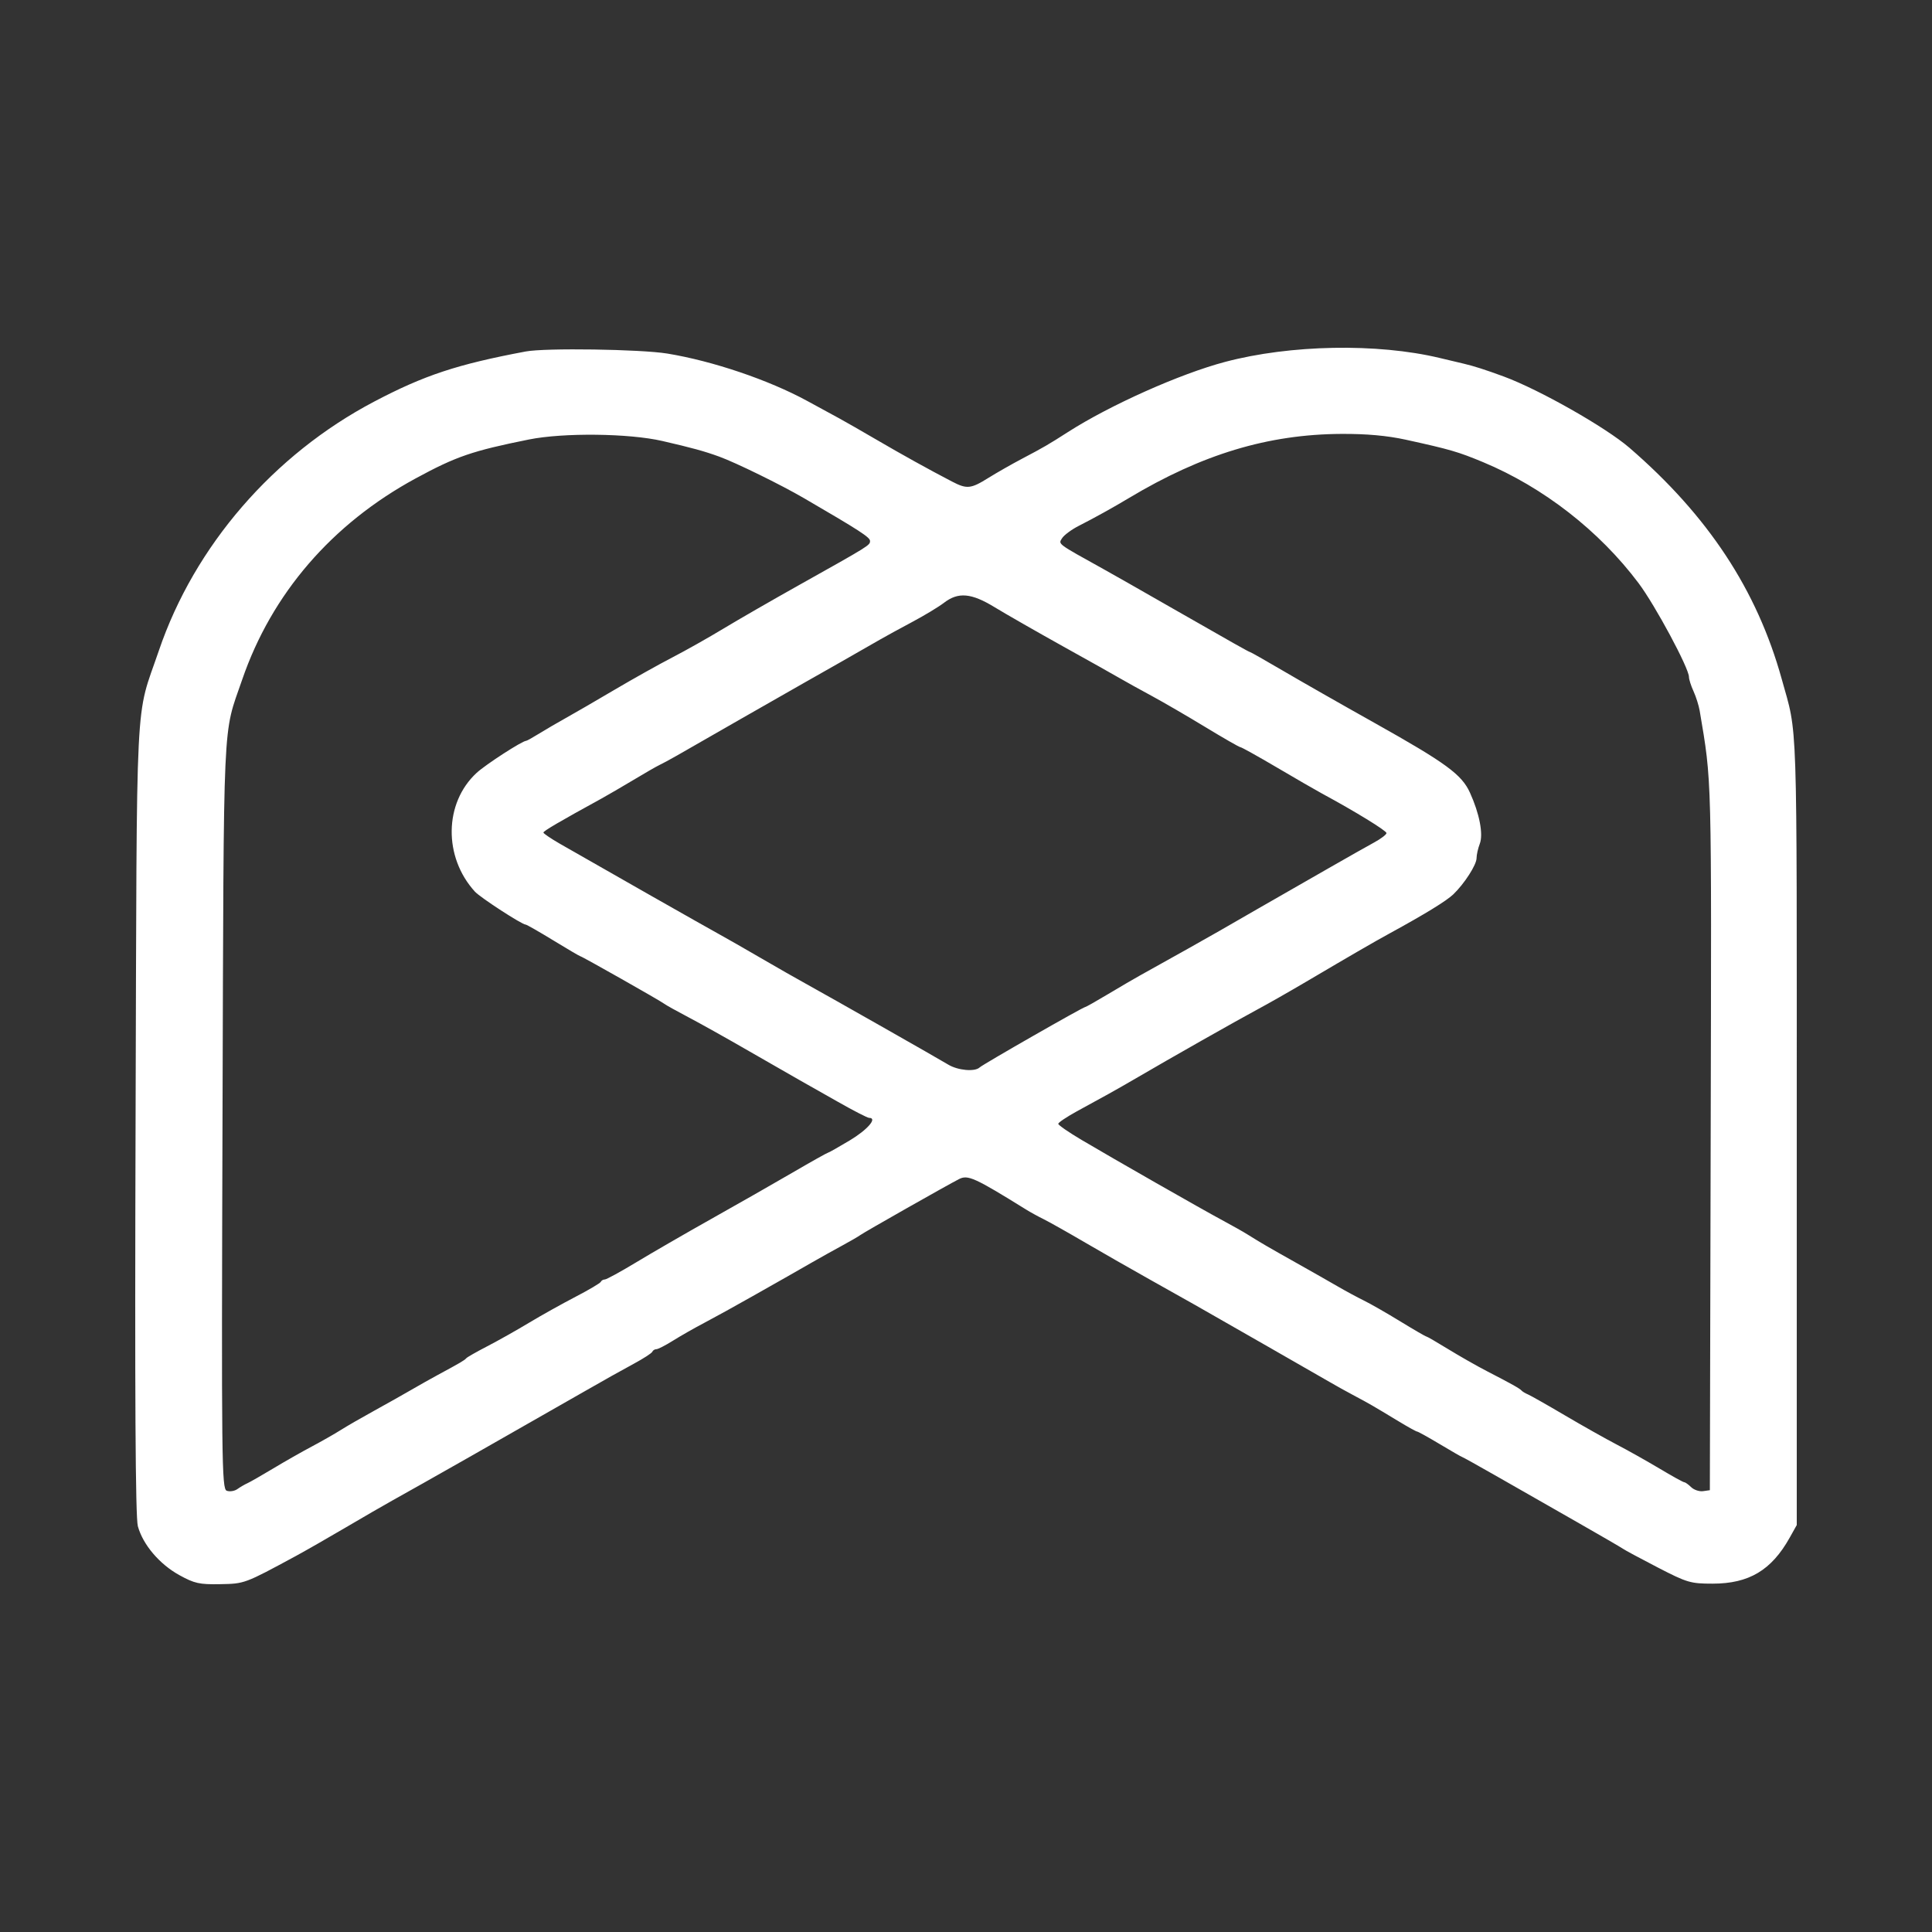 <svg width="56" height="56" viewBox="0 0 56 56" fill="none" xmlns="http://www.w3.org/2000/svg">
<rect x="0" y="0" width="56" height="56" fill="#333333" stroke="none"/>
<path fill-rule="evenodd" clip-rule="evenodd" d="M15.238 10.188C13.252 10.561 12.296 10.877 10.841 11.643C7.928 13.176 5.638 15.824 4.606 18.855C3.907 20.91 3.97 19.638 3.93 32.418C3.905 40.477 3.925 43.978 3.996 44.239C4.142 44.771 4.621 45.337 5.197 45.655C5.635 45.897 5.779 45.929 6.379 45.918C7.092 45.905 7.085 45.907 8.569 45.105C8.851 44.952 9.502 44.58 10.015 44.278C10.528 43.976 11.136 43.624 11.367 43.496C12.216 43.025 14.648 41.643 16.964 40.317C17.451 40.037 18.081 39.684 18.363 39.533C18.645 39.381 18.89 39.223 18.907 39.182C18.924 39.141 18.977 39.107 19.025 39.107C19.073 39.107 19.29 38.996 19.507 38.86C19.724 38.724 20.132 38.491 20.415 38.343C20.697 38.195 21.326 37.848 21.814 37.571C22.301 37.295 22.763 37.033 22.84 36.99C22.916 36.946 23.21 36.779 23.492 36.617C23.775 36.455 24.194 36.221 24.425 36.096C24.656 35.97 24.887 35.837 24.938 35.798C25.051 35.715 27.448 34.355 27.799 34.176C28.055 34.046 28.25 34.134 29.741 35.059C29.87 35.139 30.101 35.266 30.255 35.341C30.408 35.417 30.933 35.712 31.42 35.997C31.908 36.282 32.768 36.774 33.332 37.09C33.897 37.406 34.484 37.737 34.638 37.824C35.342 38.224 38.279 39.906 38.542 40.059C38.703 40.154 39.024 40.332 39.255 40.455C39.697 40.69 39.752 40.722 40.537 41.196C40.809 41.361 41.052 41.495 41.077 41.495C41.103 41.495 41.4 41.66 41.738 41.862C42.076 42.064 42.363 42.23 42.377 42.23C42.391 42.23 42.859 42.49 43.417 42.809C43.975 43.128 44.998 43.712 45.691 44.107C46.383 44.502 46.992 44.855 47.043 44.892C47.094 44.93 47.546 45.172 48.047 45.432C48.902 45.874 49.001 45.903 49.639 45.903C50.694 45.903 51.345 45.516 51.874 44.572L52.08 44.204V32.77C52.08 20.446 52.11 21.36 51.644 19.682C50.928 17.101 49.511 14.95 47.23 12.979C46.541 12.385 44.624 11.297 43.592 10.915C43.063 10.72 42.721 10.61 42.426 10.541C42.247 10.499 41.932 10.424 41.727 10.375C39.92 9.943 37.398 9.989 35.509 10.49C34.205 10.835 32.174 11.742 30.954 12.524C30.394 12.883 30.254 12.965 29.625 13.296C29.331 13.451 28.892 13.701 28.651 13.851C28.139 14.171 28.026 14.183 27.593 13.957C26.92 13.607 26.125 13.166 25.404 12.744C24.994 12.504 24.511 12.228 24.332 12.13C24.152 12.033 23.733 11.804 23.399 11.622C22.285 11.015 20.661 10.464 19.342 10.248C18.569 10.122 15.806 10.081 15.238 10.188ZM19.202 12.783C20.064 12.982 20.408 13.076 20.846 13.235C21.331 13.411 22.629 14.047 23.304 14.44C24.922 15.382 25.218 15.574 25.218 15.68C25.218 15.806 25.212 15.81 23.148 16.966C22.389 17.391 21.41 17.955 20.974 18.218C20.538 18.482 19.867 18.86 19.482 19.059C19.097 19.258 18.342 19.681 17.803 19.999C17.264 20.317 16.635 20.682 16.404 20.81C16.173 20.938 15.828 21.14 15.636 21.258C15.445 21.376 15.272 21.473 15.251 21.473C15.139 21.473 14.074 22.162 13.813 22.404C12.871 23.275 12.85 24.84 13.765 25.844C13.923 26.017 15.129 26.8 15.237 26.8C15.265 26.8 15.626 27.006 16.04 27.259C16.453 27.512 16.806 27.718 16.822 27.718C16.864 27.718 19.133 29.003 19.249 29.092C19.3 29.132 19.615 29.307 19.948 29.482C20.282 29.657 21.078 30.102 21.718 30.472C22.358 30.841 23.009 31.214 23.164 31.301C23.319 31.388 23.819 31.671 24.275 31.93C24.732 32.19 25.144 32.402 25.192 32.402C25.443 32.402 25.146 32.747 24.626 33.058C24.3 33.253 24.017 33.413 23.997 33.413C23.977 33.413 23.509 33.675 22.957 33.997C22.405 34.318 21.345 34.923 20.601 35.34C19.857 35.758 18.882 36.322 18.434 36.593C17.985 36.864 17.579 37.086 17.532 37.086C17.484 37.086 17.431 37.117 17.414 37.155C17.397 37.193 17.069 37.387 16.684 37.587C16.299 37.787 15.69 38.127 15.331 38.343C14.972 38.559 14.427 38.866 14.119 39.025C13.811 39.184 13.538 39.34 13.513 39.371C13.466 39.428 13.341 39.501 12.69 39.853C12.501 39.955 12.156 40.149 11.924 40.284C11.691 40.42 11.208 40.691 10.851 40.888C10.494 41.084 10.055 41.337 9.875 41.451C9.696 41.564 9.318 41.779 9.036 41.929C8.754 42.078 8.25 42.365 7.916 42.566C7.583 42.766 7.247 42.958 7.17 42.993C7.093 43.027 6.963 43.103 6.88 43.162C6.797 43.221 6.659 43.242 6.572 43.21C6.426 43.155 6.418 42.399 6.45 32.289C6.488 20.468 6.448 21.363 7.019 19.702C7.874 17.211 9.621 15.184 12.048 13.867C13.223 13.229 13.688 13.07 15.331 12.739C16.331 12.538 18.234 12.559 19.202 12.783ZM40.747 12.745C42.036 13.028 42.262 13.094 42.991 13.397C44.732 14.123 46.357 15.387 47.495 16.903C47.977 17.546 48.955 19.366 48.955 19.621C48.955 19.69 49.014 19.876 49.087 20.035C49.16 20.195 49.24 20.449 49.266 20.6C49.621 22.712 49.61 22.273 49.585 32.932L49.561 43.194L49.363 43.222C49.254 43.237 49.1 43.185 49.02 43.107C48.94 43.029 48.85 42.964 48.82 42.964C48.79 42.964 48.462 42.783 48.091 42.561C47.72 42.34 47.164 42.028 46.856 41.868C46.549 41.708 45.877 41.33 45.364 41.028C44.851 40.725 44.368 40.452 44.291 40.419C44.215 40.387 44.131 40.337 44.105 40.308C44.05 40.245 43.818 40.115 43.097 39.743C42.805 39.592 42.3 39.304 41.974 39.104C41.648 38.904 41.364 38.739 41.343 38.739C41.322 38.739 40.98 38.541 40.583 38.298C40.186 38.055 39.714 37.785 39.535 37.698C39.355 37.61 39.015 37.427 38.779 37.29C38.543 37.153 37.998 36.843 37.567 36.601C36.739 36.136 36.554 36.028 36.177 35.792C36.049 35.711 35.713 35.521 35.431 35.37C34.819 35.041 32.302 33.605 31.35 33.041C30.978 32.821 30.674 32.611 30.674 32.574C30.674 32.538 30.916 32.376 31.21 32.214C31.506 32.052 31.915 31.828 32.12 31.715C32.325 31.602 32.724 31.374 33.006 31.209C33.857 30.709 35.91 29.546 36.457 29.254C36.739 29.104 37.369 28.745 37.856 28.458C39.204 27.663 39.82 27.306 40.281 27.054C41.301 26.497 41.928 26.112 42.124 25.924C42.449 25.611 42.799 25.066 42.799 24.873C42.799 24.777 42.841 24.591 42.892 24.458C42.999 24.182 42.884 23.583 42.607 22.975C42.369 22.45 41.911 22.115 39.861 20.965C38.886 20.419 37.679 19.731 37.178 19.436C36.676 19.142 36.252 18.901 36.235 18.901C36.207 18.901 35.721 18.627 34.009 17.647C32.903 17.014 32.297 16.669 31.98 16.493C30.625 15.741 30.674 15.777 30.785 15.6C30.844 15.508 31.063 15.346 31.273 15.24C31.712 15.017 32.259 14.714 32.726 14.434C34.842 13.166 36.757 12.588 38.882 12.577C39.612 12.573 40.208 12.627 40.747 12.745ZM28.834 17.603C29.154 17.798 30.038 18.304 30.799 18.728C31.561 19.151 32.316 19.575 32.478 19.67C32.64 19.764 33.045 19.989 33.379 20.169C33.712 20.349 34.415 20.757 34.94 21.076C35.465 21.395 35.921 21.657 35.953 21.657C35.985 21.657 36.458 21.92 37.003 22.241C37.549 22.563 38.143 22.906 38.322 23.003C39.265 23.512 40.188 24.078 40.188 24.147C40.188 24.189 40.03 24.31 39.838 24.415C39.646 24.519 39.042 24.861 38.496 25.174C37.951 25.487 37.049 26.004 36.491 26.323C35.934 26.642 35.415 26.941 35.338 26.987C35.214 27.062 33.831 27.838 33.042 28.275C32.882 28.364 32.468 28.605 32.123 28.812C31.777 29.019 31.478 29.188 31.458 29.188C31.396 29.188 28.488 30.851 28.394 30.941C28.255 31.072 27.762 31.027 27.483 30.857C27.197 30.683 24.08 28.913 23.358 28.514C23.098 28.371 22.508 28.035 22.047 27.766C21.585 27.497 21.06 27.197 20.881 27.099C20.462 26.869 17.539 25.209 16.231 24.458C15.967 24.306 15.751 24.159 15.751 24.132C15.751 24.087 16.239 23.802 17.43 23.149C17.609 23.05 18.029 22.806 18.363 22.606C18.696 22.405 19.032 22.213 19.109 22.177C19.186 22.142 19.416 22.017 19.622 21.9C19.827 21.782 20.666 21.302 21.487 20.831C22.308 20.361 23.105 19.906 23.259 19.82C23.567 19.648 25.133 18.756 25.528 18.527C25.665 18.447 26.071 18.226 26.43 18.034C26.79 17.843 27.209 17.59 27.363 17.471C27.776 17.154 28.156 17.188 28.834 17.603Z" fill="white"/>
</svg>
